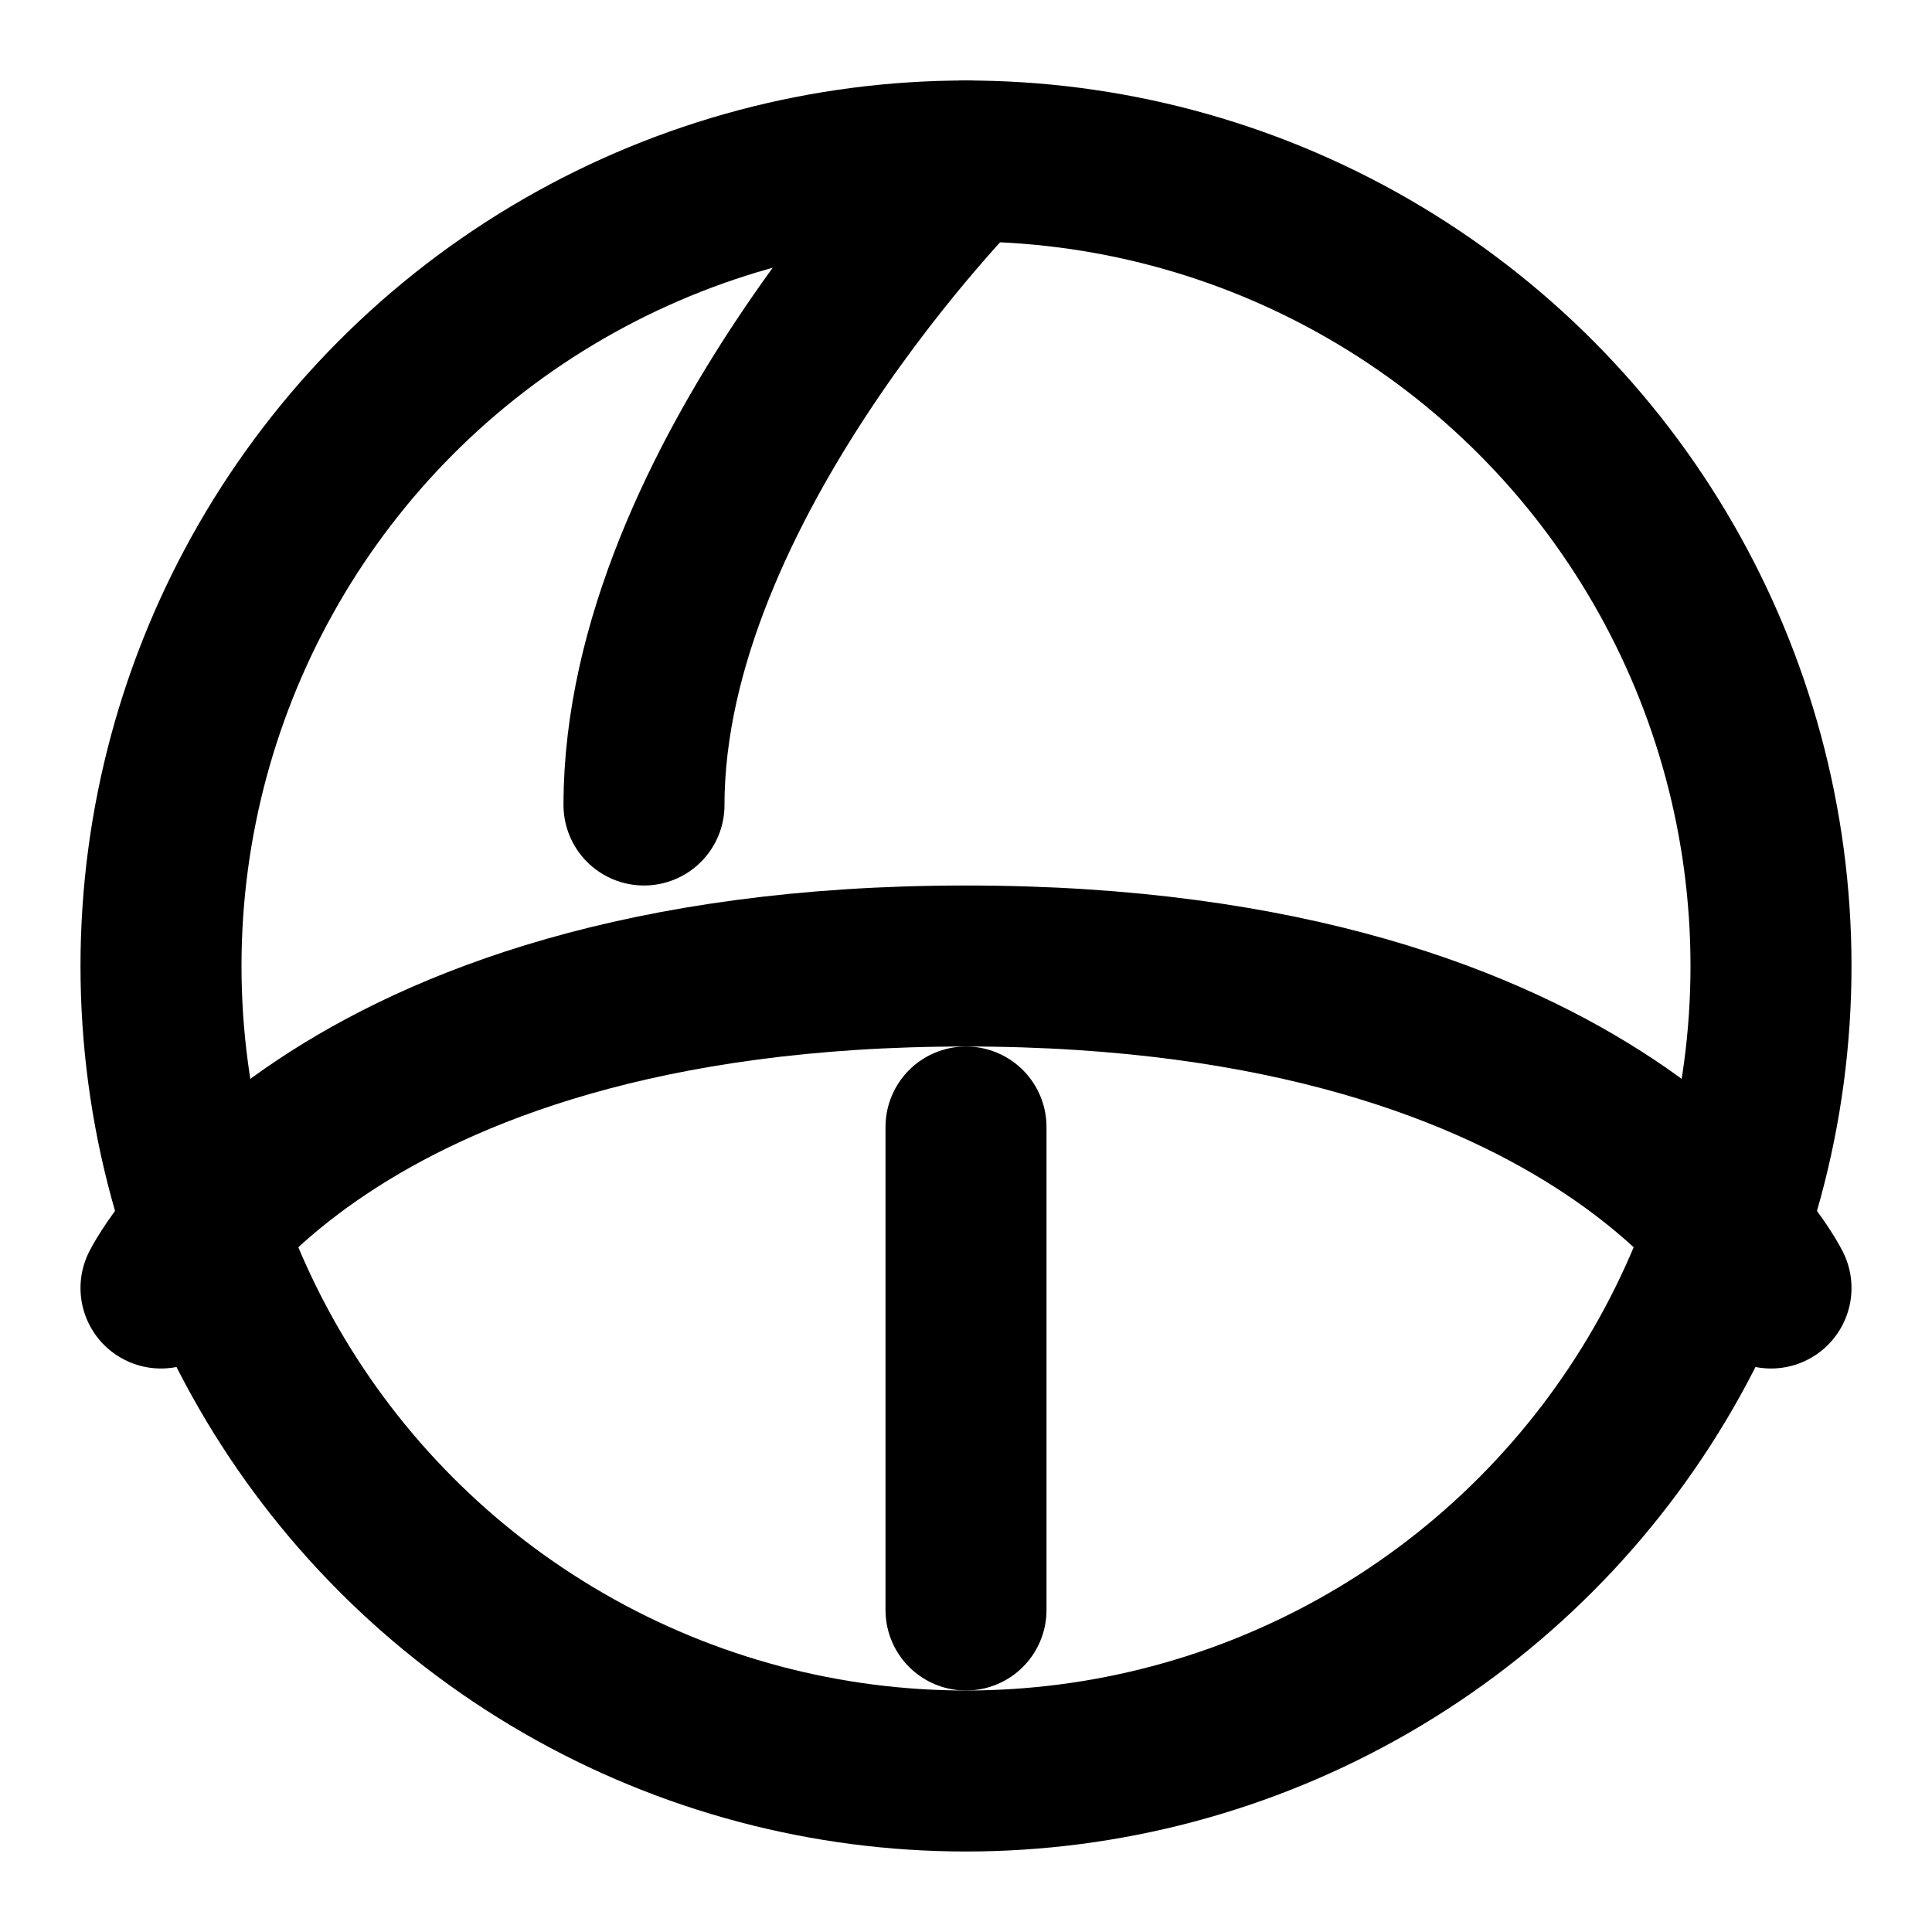 <svg xmlns="http://www.w3.org/2000/svg" viewBox="0 0 24 24" fill="none" stroke="currentColor" stroke-width="2" stroke-linecap="round" stroke-linejoin="round" class="feather feather-user">
  <circle cx="12" cy="12" r="10"></circle>
  <path d="M2 16s2-4 10-4 10 4 10 4"></path>
  <path d="M12 2s-4 4-4 8"></path>
  <line x1="12" y1="20" x2="12" y2="14"></line>
</svg>